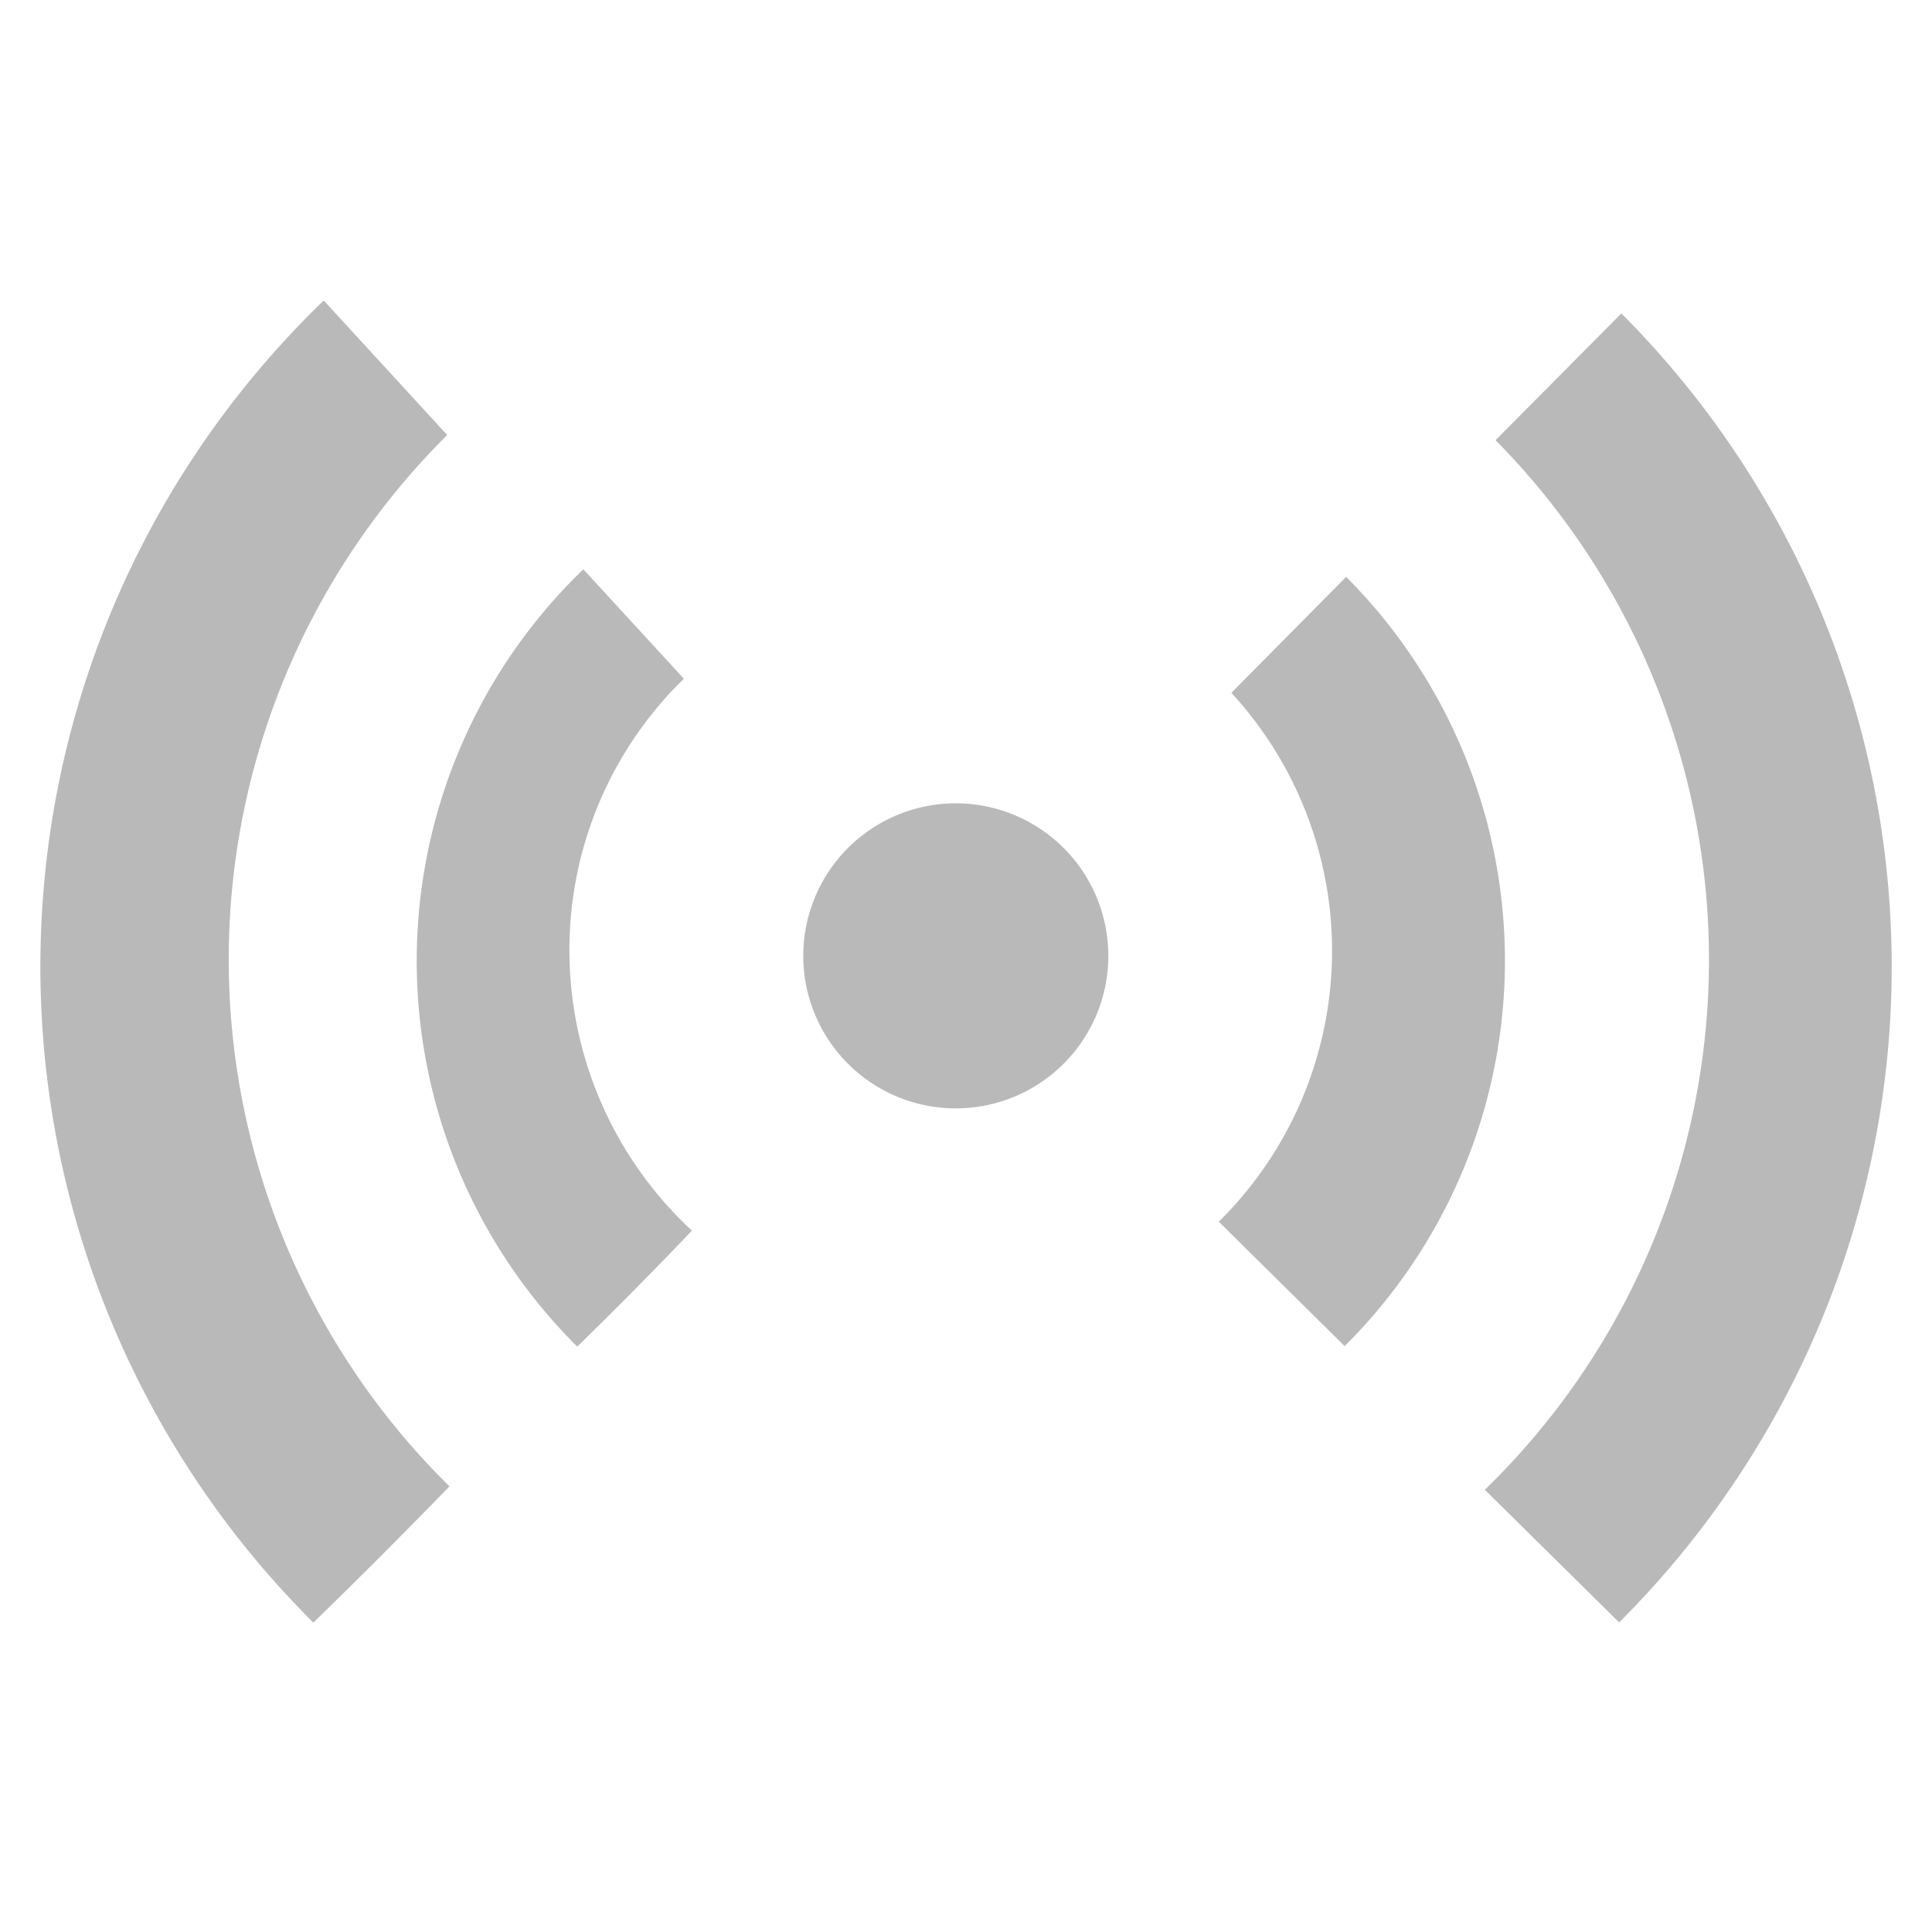 <svg xmlns="http://www.w3.org/2000/svg" viewBox="0 0 35.986 35.986">
    <defs>
        <style>
            .cls-1{fill:none}.cls-2{fill:#b9b9b9}
        </style>
    </defs>
    <g id="Connected-icon-2709" transform="translate(-374 -11)">
        <path id="Rectangle_366" d="M0 0h35.986v35.986H0z" class="cls-1" data-name="Rectangle 366" transform="translate(374 11)"/>
        <path id="iconUnion" d="M5.053 24.6a17.269 17.269 0 0 1-3.694-5.479A17.212 17.212 0 0 1 2.944 2.772 17.356 17.356 0 0 1 5.048.221c.07-.07.146-.145.225-.221l2.3 2.506a13.763 13.763 0 0 0 .042 19.582 124 124 0 0 1-2.535 2.538zm24.343.023zM26.9 22.152a13.764 13.764 0 0 0 .2-19.55L29.443.241A17.26 17.26 0 0 1 33.118 5.7a17.216 17.216 0 0 1-1.59 16.345 17.369 17.369 0 0 1-2.1 2.551l-.005.005-.021.021zM9.994 19.485zm-.018-.019a10.124 10.124 0 0 1 0-14.329l.133-.13 1.872 2.038a7.046 7.046 0 0 0-2.132 5.068 7.125 7.125 0 0 0 2.282 5.212 82.473 82.473 0 0 1-2.137 2.161zm14.313.015zm-2.344-2.322a7.092 7.092 0 0 0 .234-9.851l2.138-2.16a10.122 10.122 0 0 1-.017 14.317l-.011.011zm-7.74-4.952a2.841 2.841 0 1 1 2.841 2.841 2.841 2.841 0 0 1-2.841-2.841z" class="cls-2" transform="translate(374.757 16.597)"/>
    </g>
</svg>
